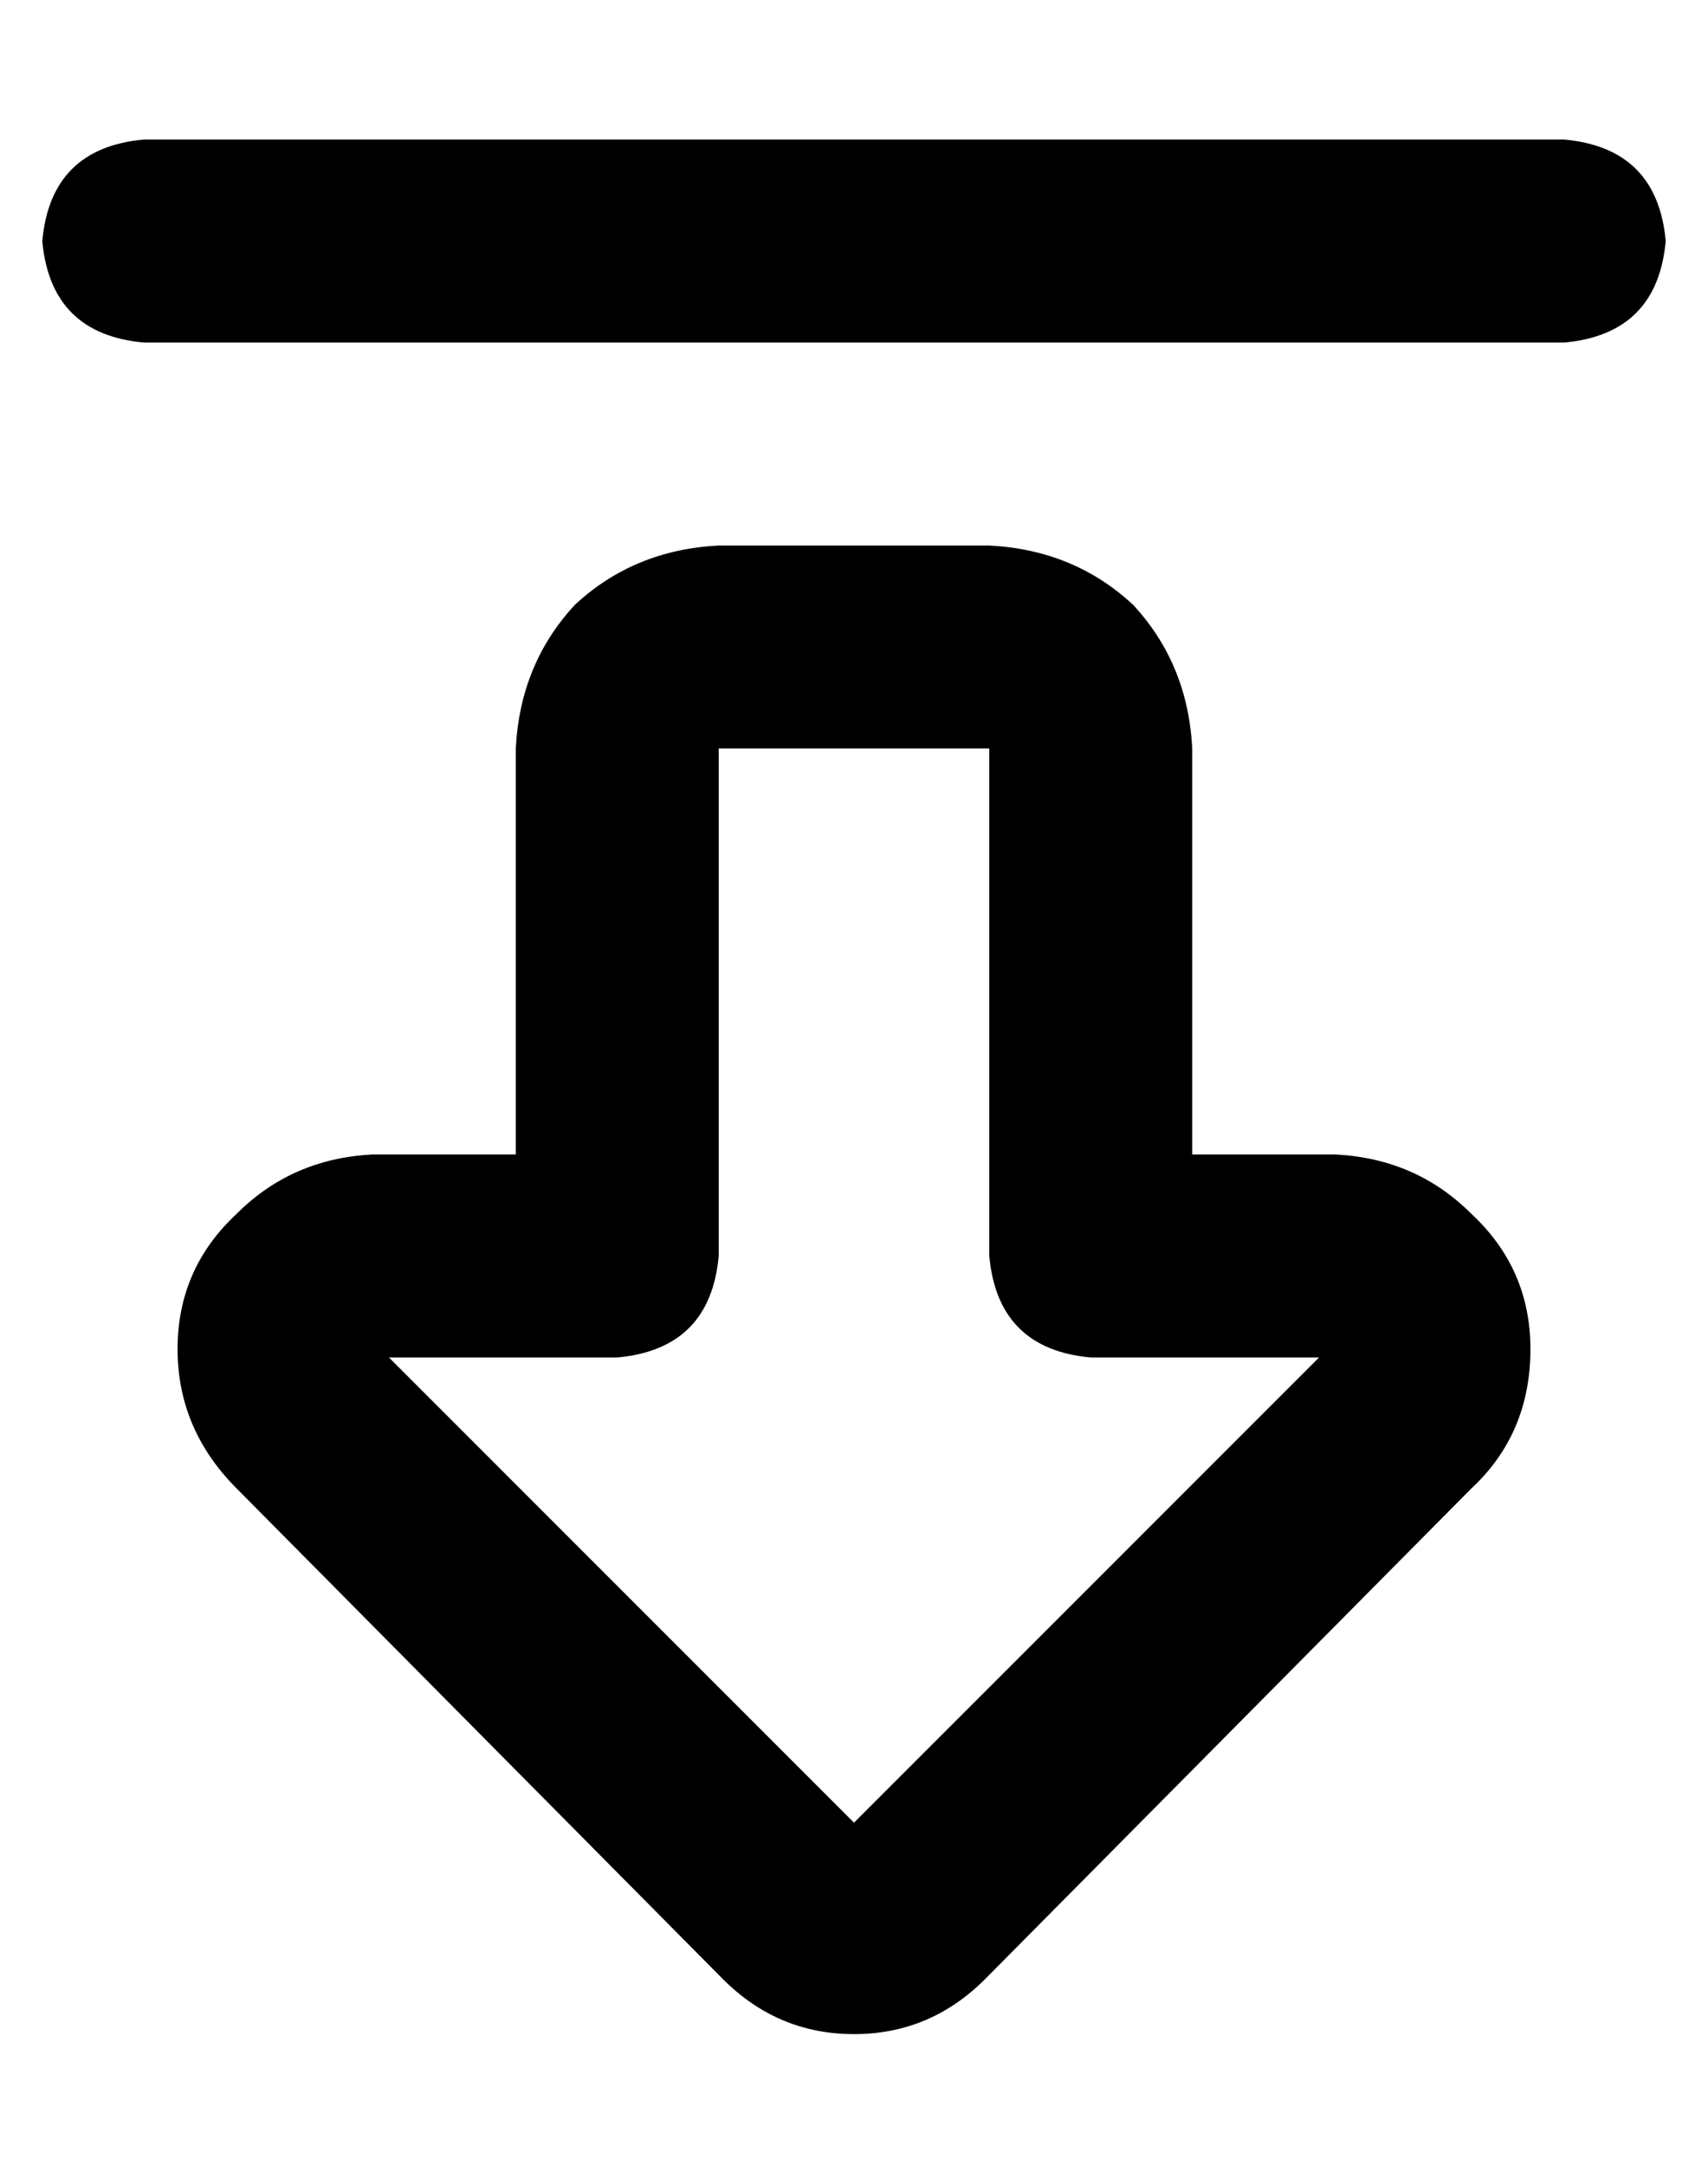 <?xml version="1.0" standalone="no"?>
<!DOCTYPE svg PUBLIC "-//W3C//DTD SVG 1.1//EN" "http://www.w3.org/Graphics/SVG/1.1/DTD/svg11.dtd" >
<svg xmlns="http://www.w3.org/2000/svg" xmlns:xlink="http://www.w3.org/1999/xlink" version="1.1" viewBox="-10 -40 404 512">
   <path fill="currentColor"
d="M82 281l110 110l-110 -110l110 110l110 -110v0h-54v0q-22 -2 -24 -24v-120v0h-64v0v120v0q-2 22 -24 24h-54v0zM192 441q-18 0 -31 -13l-115 -116v0q-14 -14 -14 -33t14 -32q13 -13 32 -14h34v0v-96v0q1 -20 14 -34q14 -13 34 -14h64v0q20 1 34 14q13 14 14 34v96v0h34v0
q19 1 32 14q14 13 14 32q0 20 -14 33l-115 116v0q-13 13 -31 13v0zM24 41q-22 -2 -24 -24q2 -22 24 -24h336v0q22 2 24 24q-2 22 -24 24h-336v0z" />
</svg>
